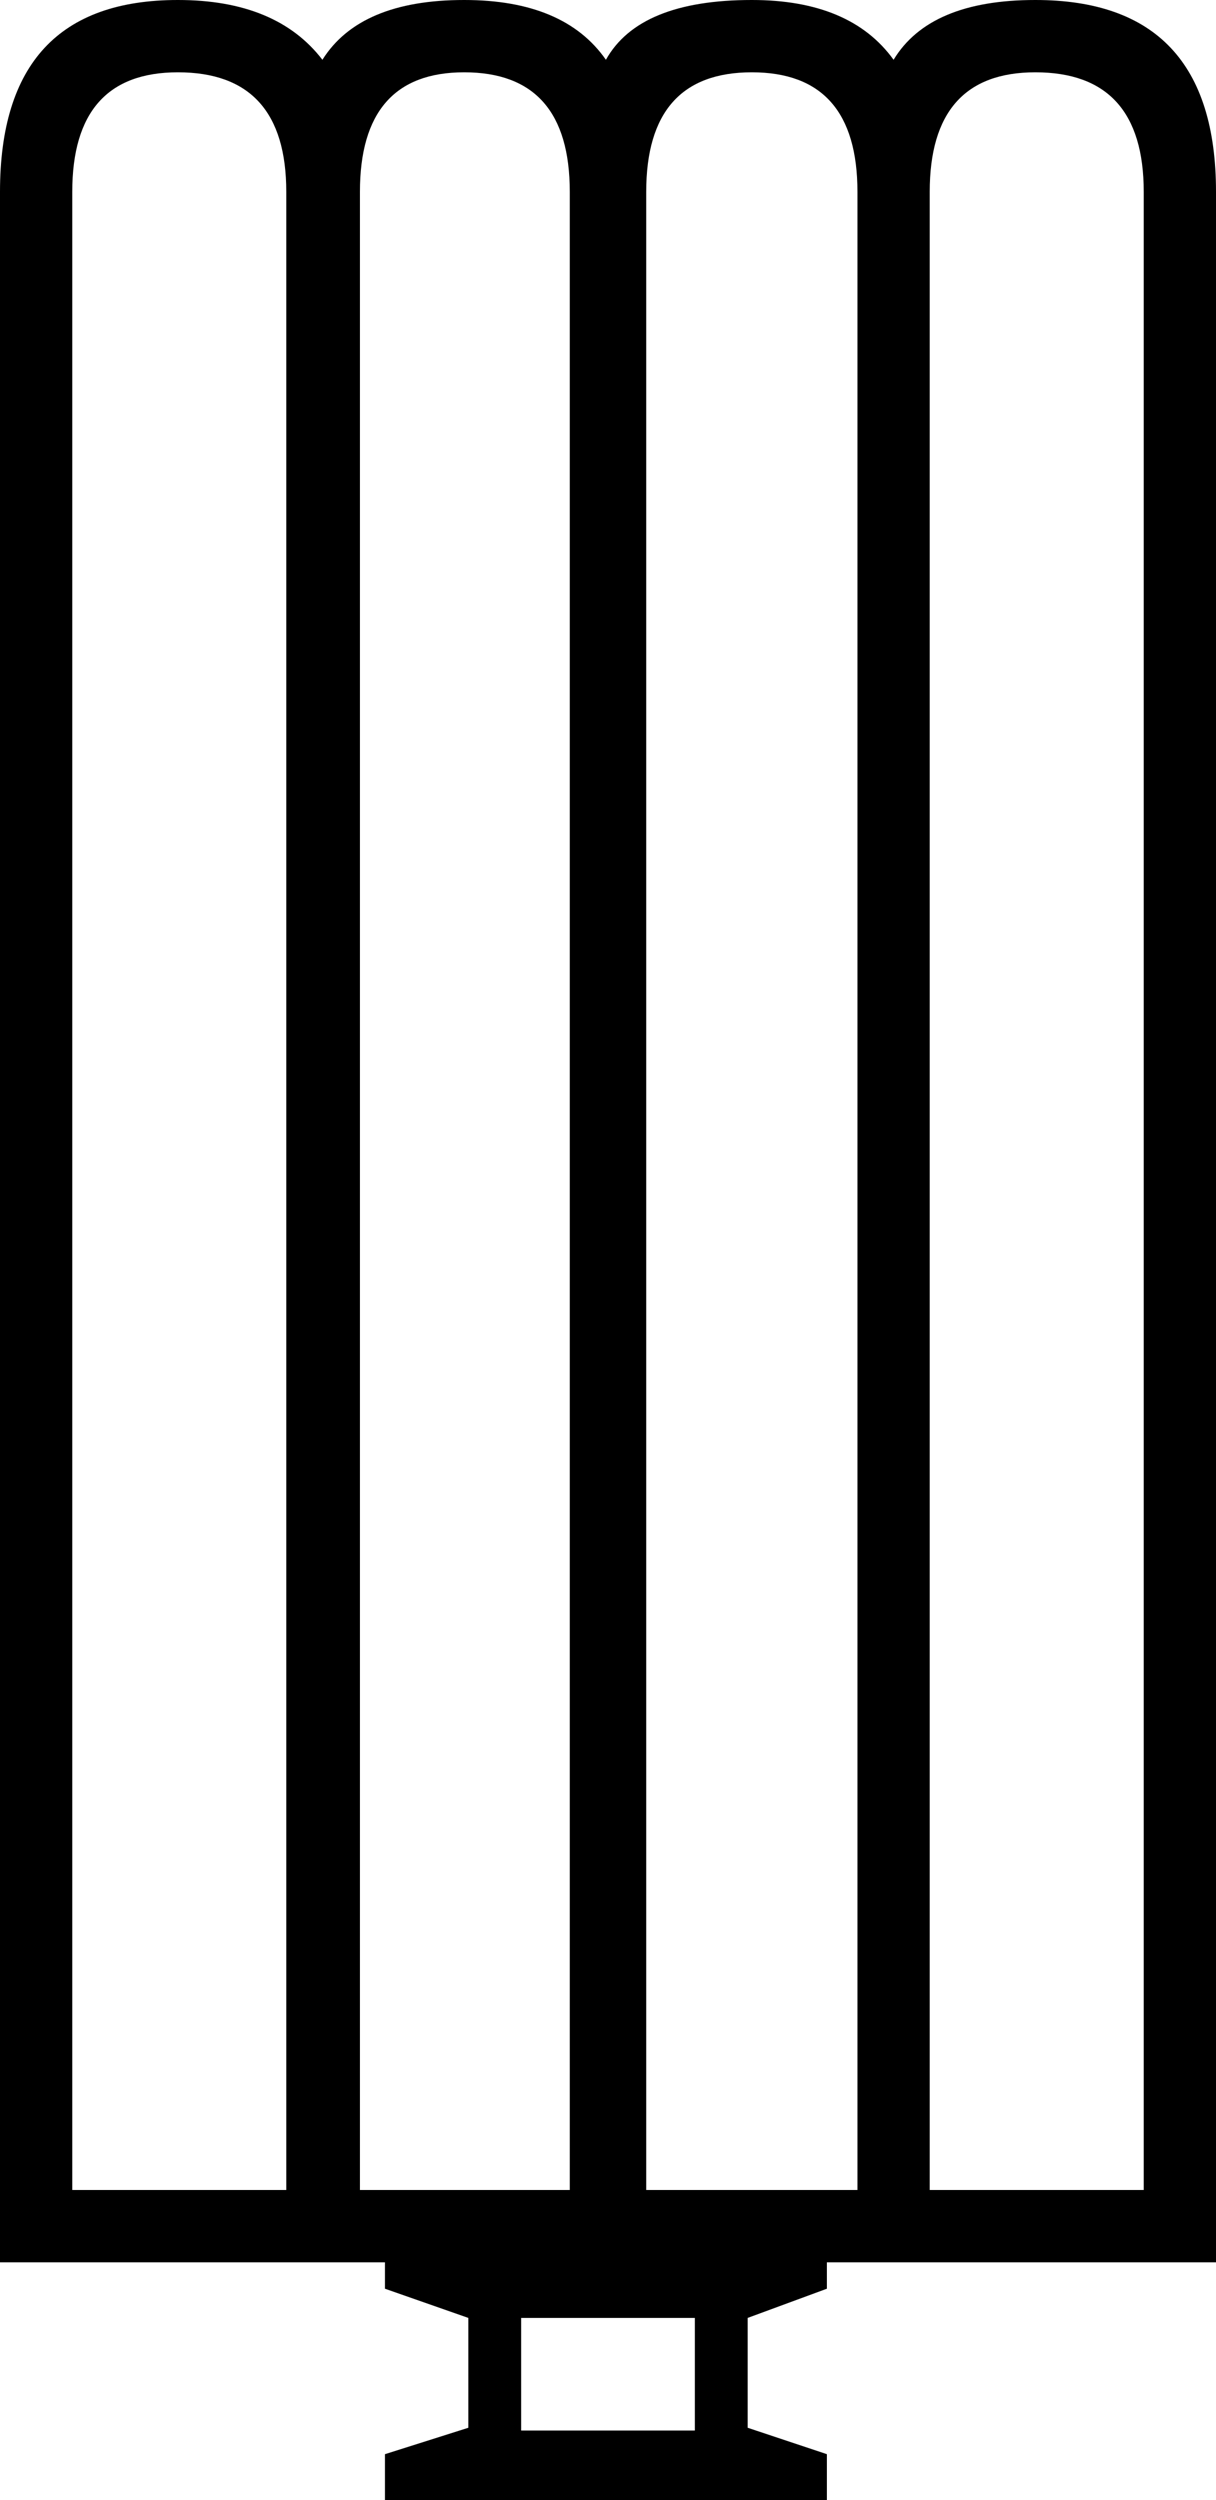 <?xml version='1.0' encoding ='UTF-8' standalone='no'?>
<svg width='8.75' height='17.98' xmlns='http://www.w3.org/2000/svg' xmlns:xlink='http://www.w3.org/1999/xlink'  version='1.1' >
<path style='fill:black; stroke:none' d=' M 1.28 0.52  Q 2.06 0.52 2.06 1.38  L 2.06 15.75  L 0.52 15.75  L 0.52 1.38  Q 0.52 0.52 1.28 0.52  Z  M 3.34 0.52  Q 4.1 0.52 4.1 1.38  L 4.1 15.75  L 2.59 15.75  L 2.59 1.38  Q 2.59 0.52 3.34 0.52  Z  M 5.41 0.52  Q 6.17 0.52 6.17 1.38  L 6.17 15.75  L 4.65 15.75  L 4.65 1.38  Q 4.65 0.52 5.41 0.52  Z  M 7.45 0.52  Q 8.23 0.52 8.23 1.38  L 8.23 15.75  L 6.69 15.75  L 6.69 1.38  Q 6.69 0.52 7.45 0.52  Z  M 5 16.67  L 5 17.48  L 3.75 17.48  L 3.75 16.67  Z  M 1.28 0  Q 0 0 0 1.38  L 0 16.27  L 2.77 16.27  L 2.77 16.46  L 3.37 16.67  L 3.37 17.46  L 2.77 17.65  L 2.77 17.98  L 5.95 17.98  L 5.95 17.65  L 5.38 17.46  L 5.38 16.67  L 5.95 16.46  L 5.95 16.27  L 8.75 16.27  L 8.75 1.38  Q 8.75 0 7.45 0  Q 6.69 0 6.43 0.43  Q 6.12 0 5.41 0  Q 4.6 0 4.36 0.43  Q 4.06 0 3.34 0  Q 2.59 0 2.32 0.43  Q 1.99 0 1.28 0  Z '/></svg>
